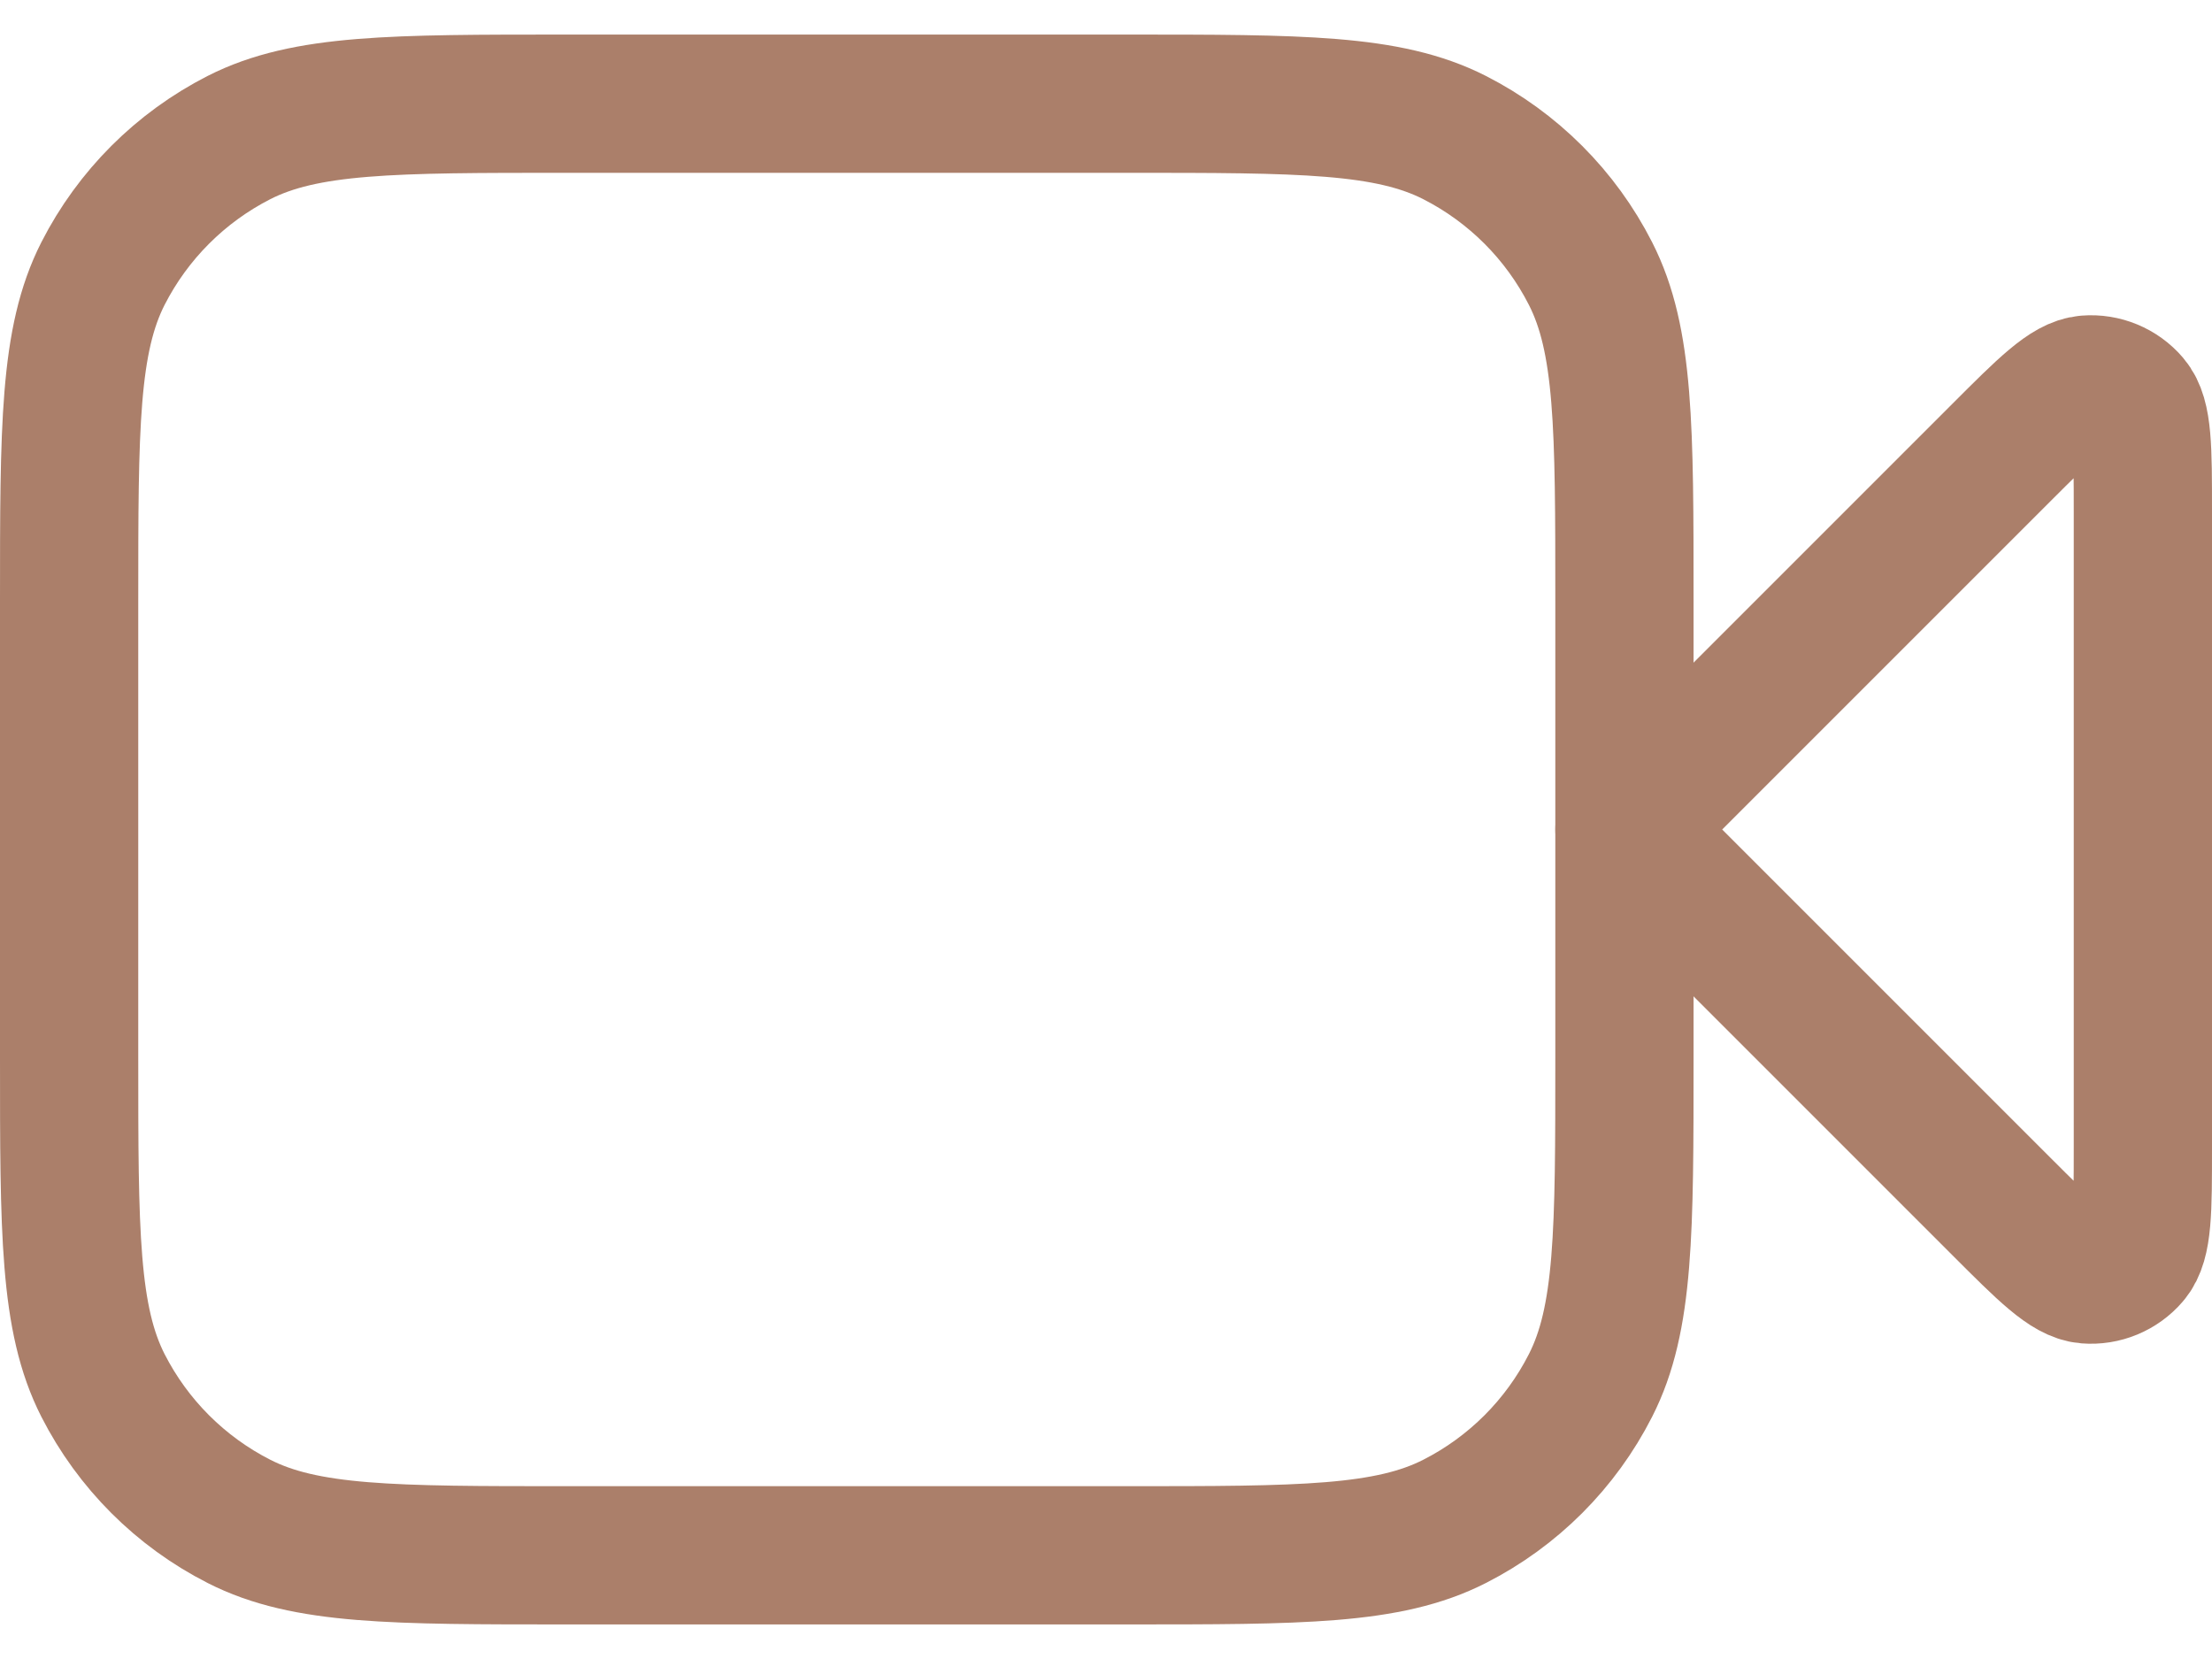 <svg width="32" height="24" viewBox="0 0 32 24" fill="none" xmlns="http://www.w3.org/2000/svg">
<path d="M31 7.397C31 6.488 31 6.034 30.82 5.824C30.664 5.641 30.43 5.544 30.191 5.563C29.915 5.585 29.594 5.906 28.951 6.549L23.5 12L28.951 17.451C29.594 18.094 29.915 18.415 30.191 18.437C30.43 18.456 30.664 18.359 30.82 18.176C31 17.966 31 17.512 31 16.603V7.397Z" stroke="#AB7F6A" stroke-width="2" stroke-linecap="round" stroke-linejoin="round"/>
<path d="M1 8.7C1 6.18 1 4.92 1.49 3.957C1.922 3.11 2.61 2.422 3.457 1.99C4.42 1.5 5.68 1.5 8.2 1.5H16.3C18.82 1.5 20.08 1.5 21.043 1.99C21.89 2.422 22.578 3.11 23.009 3.957C23.5 4.92 23.5 6.18 23.5 8.7V15.3C23.5 17.82 23.5 19.08 23.009 20.043C22.578 20.89 21.89 21.578 21.043 22.009C20.08 22.5 18.82 22.5 16.3 22.5H8.2C5.68 22.5 4.42 22.5 3.457 22.009C2.61 21.578 1.922 20.89 1.49 20.043C1 19.08 1 17.82 1 15.3V8.7Z" stroke="#AB7F6A" stroke-width="2" stroke-linecap="round" stroke-linejoin="round"/>
</svg>
